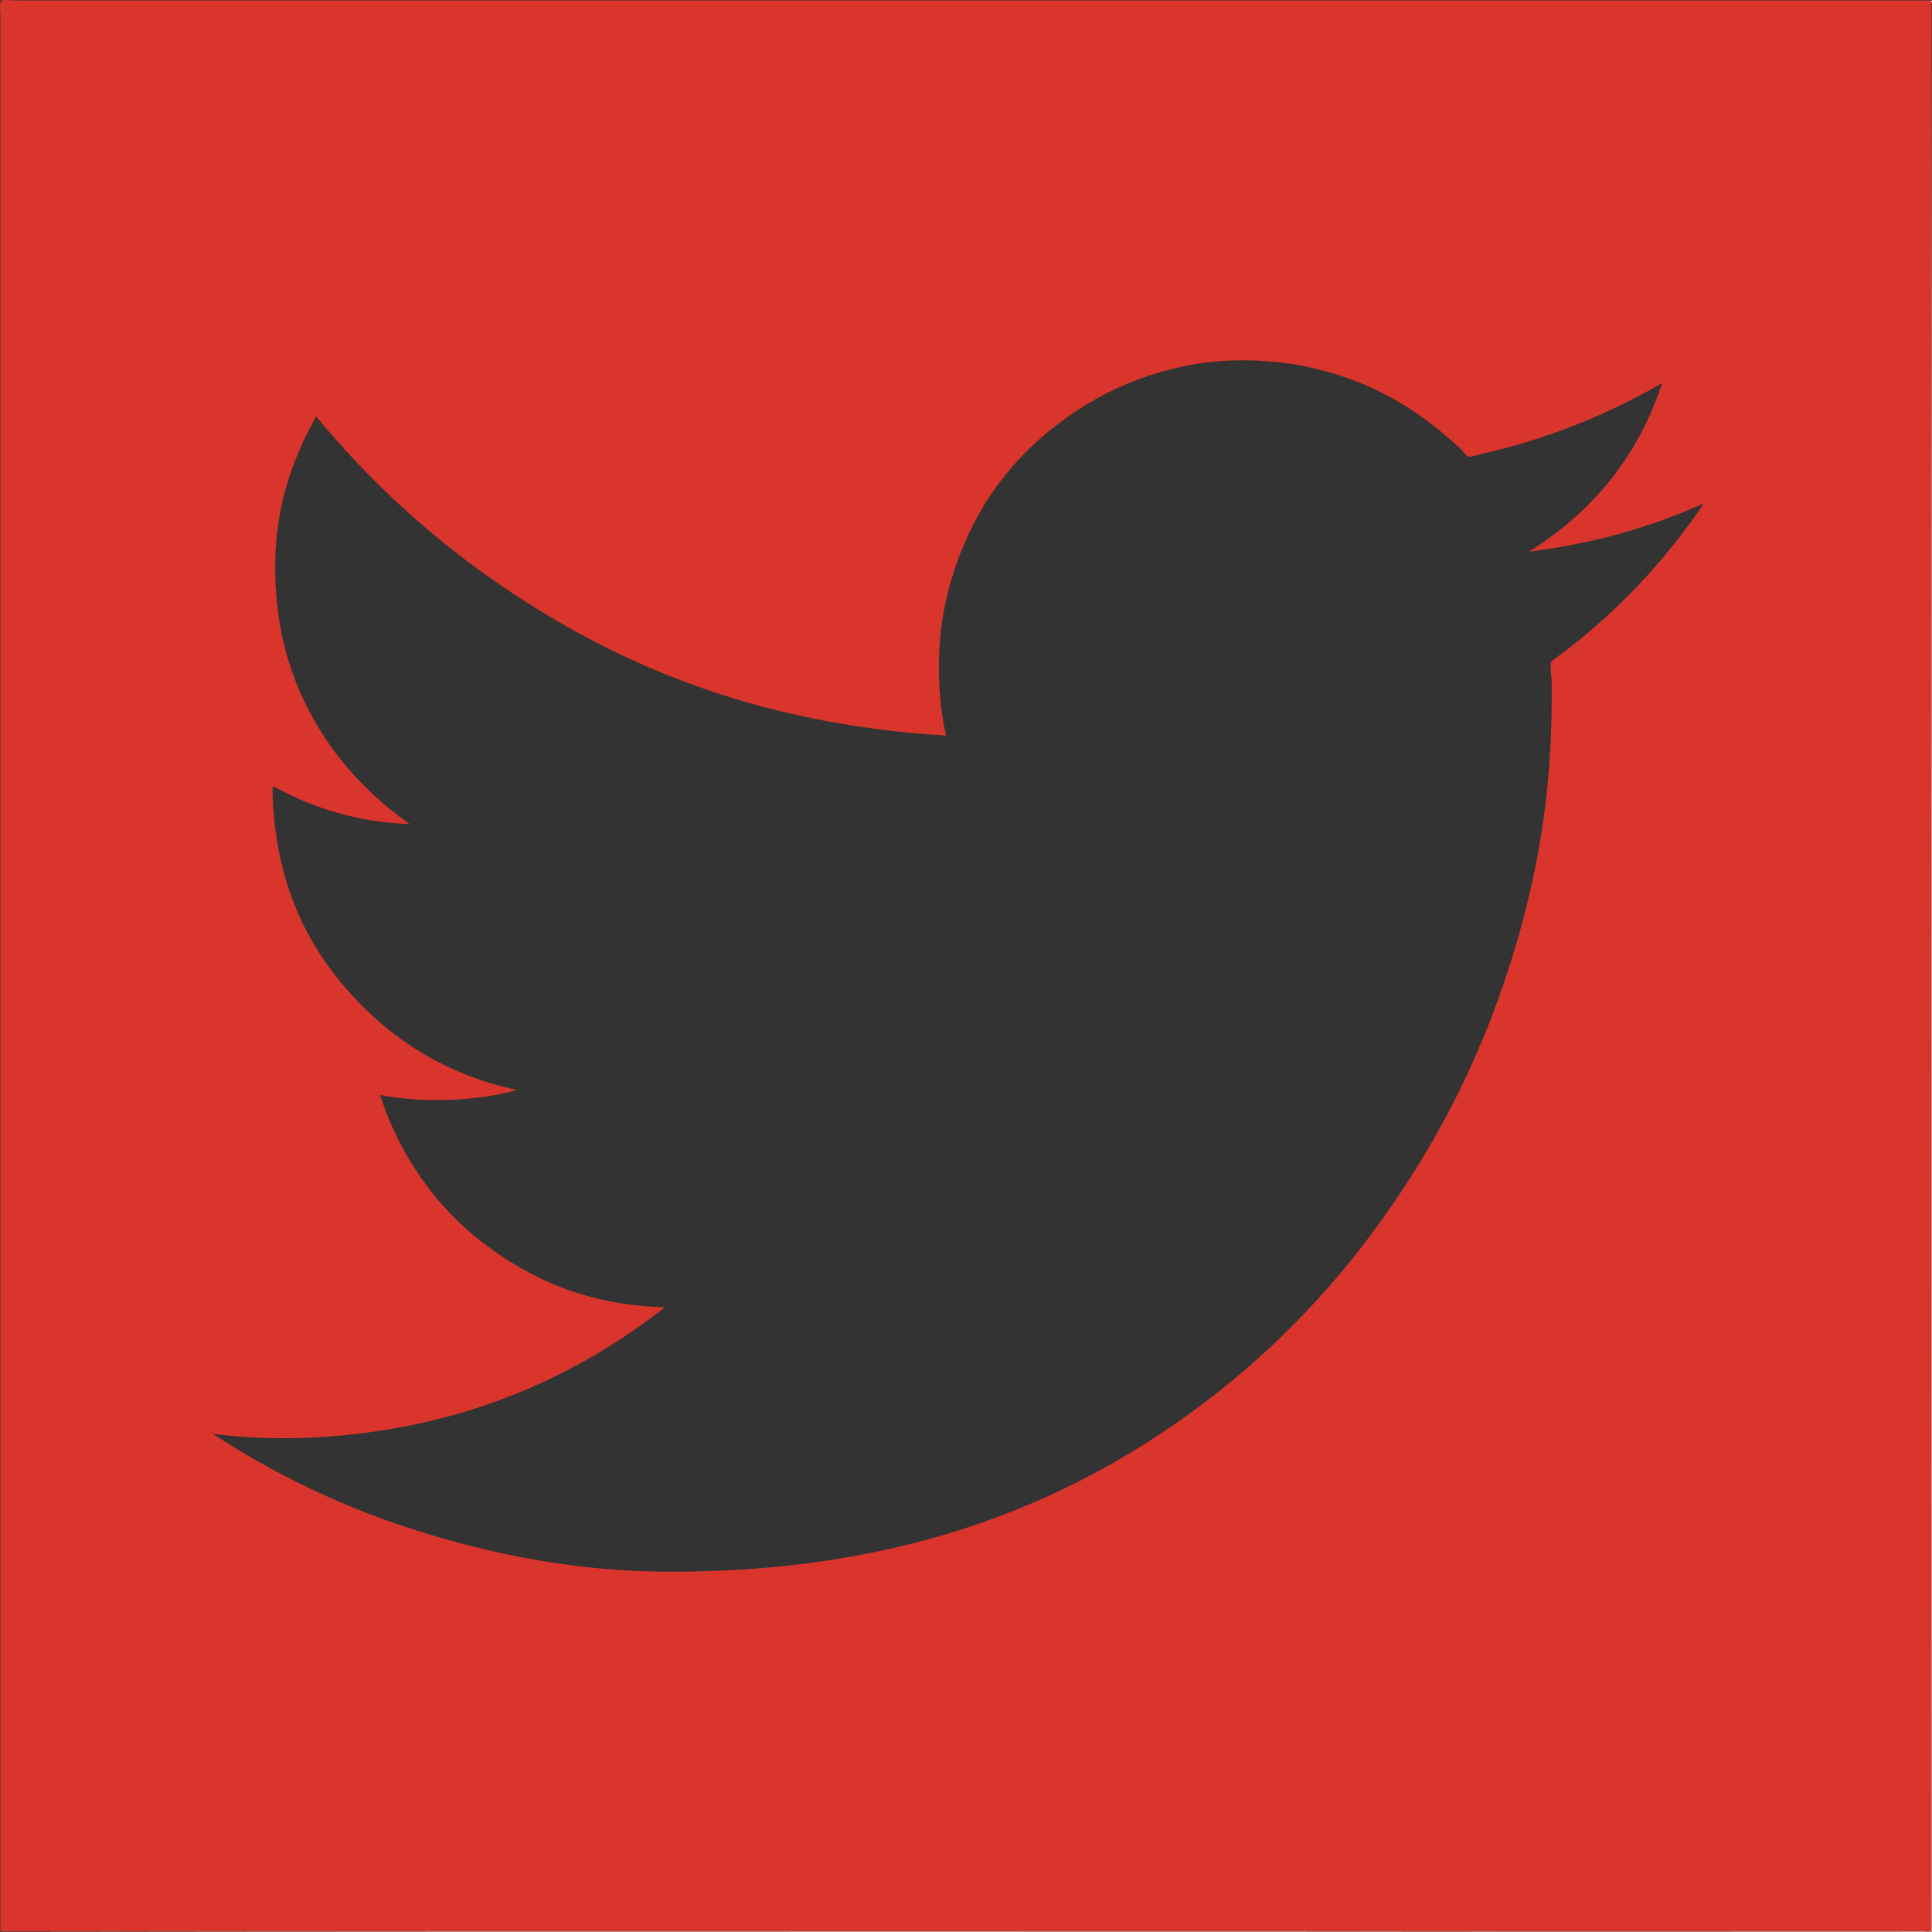 <?xml version="1.0" encoding="utf-8"?>
<!-- Generator: Adobe Illustrator 15.1.0, SVG Export Plug-In . SVG Version: 6.00 Build 0)  -->
<!DOCTYPE svg PUBLIC "-//W3C//DTD SVG 1.1//EN" "http://www.w3.org/Graphics/SVG/1.1/DTD/svg11.dtd">
<svg version="1.1" id="Layer_1" xmlns="http://www.w3.org/2000/svg" xmlns:xlink="http://www.w3.org/1999/xlink" x="0px" y="0px"
	 width="122.048px" height="122.053px" viewBox="0 0 122.048 122.053" enable-background="new 0 0 122.048 122.053"
	 xml:space="preserve">
<rect x="0" y="0" width="122.048" height="122.053" fill="#333333" stroke="none"/>
<path fill-rule="evenodd" clip-rule="evenodd" fill="#D9352C" d="M122.019,0.026c0,40.646,0,81.272,0,121.919
	c-0.078,0.134-0.283,0.072-0.457,0.072c-40.307,0.012-81.123-0.008-121.535,0c0-40.126,0-80.645,0-120.912
	c0-0.359-0.059-0.754,0-0.936c0.029-0.098-0.035-0.1,0.096-0.144c0.172-0.06,0.602,0,0.959,0
	C41.327,0.026,81.83,0.026,122.019,0.026z M26.21,96.65c4.732,1.499,10.066,2.639,16.199,2.639c12.533,0,22.021-3.138,29.736-7.967
	c7.746-4.85,13.768-11.288,18.385-19.296c2.273-3.946,4.168-8.44,5.52-13.321c1.306-4.713,2.061-9.65,1.969-15.695
	c-0.005-0.279-0.109-0.941-0.049-1.151c0.035-0.123,0.48-0.407,0.672-0.553c3.545-2.669,6.502-5.837,8.977-9.479
	c0-0.025-0.043-0.031-0.049,0c-3.223,1.449-6.835,2.508-10.992,3.023c3.914-2.445,6.854-5.866,8.425-10.656
	c-3.21,1.877-7.057,3.489-11.328,4.465c-0.278,0.062-0.706,0.219-0.888,0.191c-0.15-0.021-0.355-0.34-0.504-0.48
	c-2.614-2.444-5.6-4.334-9.744-5.207c-2.244-0.474-4.992-0.542-7.271-0.12c-2.175,0.401-4.223,1.152-5.904,2.088
	c-3.318,1.844-6.143,4.551-7.896,8.04c-0.863,1.716-1.592,3.719-1.943,6.023c-0.346,2.258-0.271,5.07,0.24,7.272
	c-9.375-0.555-16.967-3.021-23.4-6.576s-11.865-8.1-16.393-13.584c-1.074,1.918-2.021,4.181-2.4,6.815
	c-0.402,2.804-0.141,5.896,0.553,8.281c1.371,4.717,4.275,8.195,7.752,10.655c-3.32-0.122-5.996-1.013-8.232-2.184
	c-0.133-0.07-0.271-0.19-0.432-0.169c0.067,5.612,1.953,9.624,4.607,12.697c2.65,3.065,6.152,5.459,10.848,6.456
	c-2.406,0.69-5.961,0.863-8.663,0.312c1.248,3.842,3.493,6.994,6.407,9.264c2.932,2.282,6.574,4.01,11.593,4.152
	c-3.411,2.672-7.414,4.943-12.097,6.432c-4.508,1.434-10.518,2.318-16.463,1.561C17.255,93.061,21.454,95.144,26.21,96.65z"/>
<path fill-rule="evenodd" clip-rule="evenodd" fill="#FFFFFF" d="M122.019,0.026c0.039,40.411,0.029,81.396,0.023,121.775
	c0,0.227,0.016,0.277-0.288,0.24c-40.564-0.016-81.208,0.032-121.728-0.024c40.412-0.008,81.229,0.012,121.535,0
	c0.174,0,0.379,0.062,0.457-0.072C122.019,81.299,122.019,40.672,122.019,0.026z"/>
</svg>
